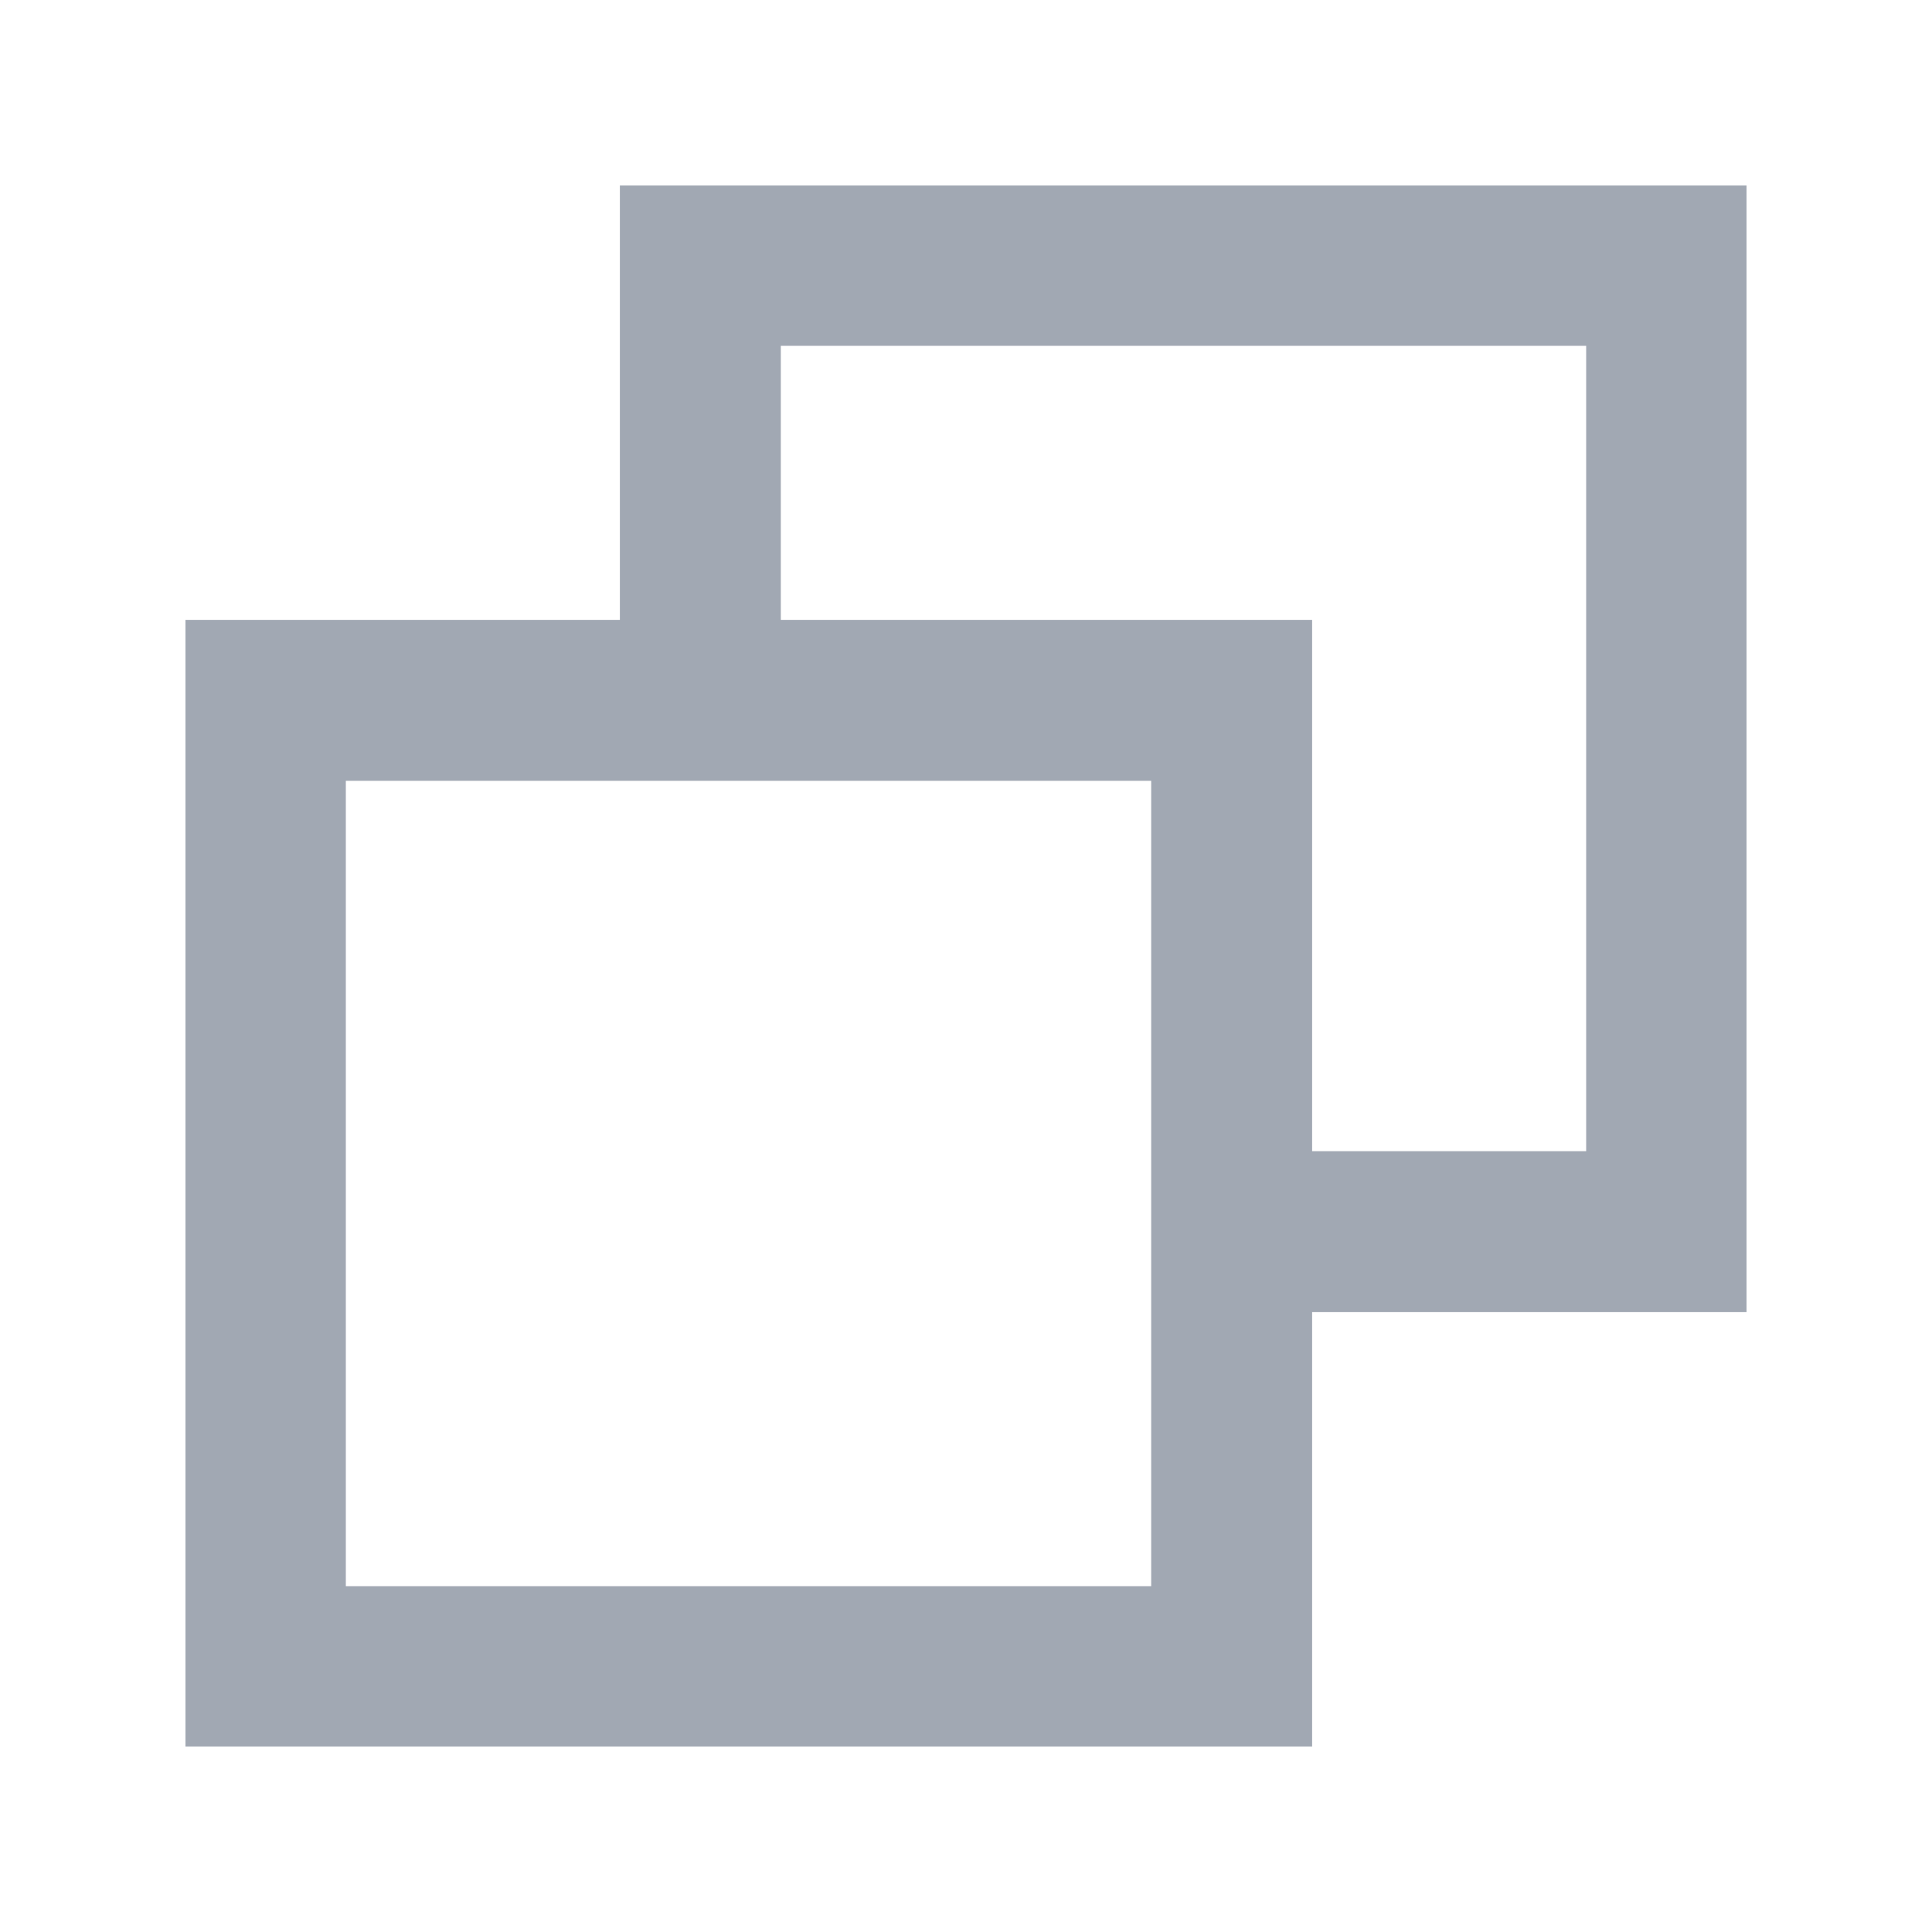 <svg width="16" height="16" viewBox="0 0 20 20" fill="none" xmlns="http://www.w3.org/2000/svg">
<path fill-rule="evenodd" clip-rule="evenodd" d="M13.583 13.583V18.08H1.92V6.417H6.417V1.92H18.08V13.583H13.583ZM8.083 6.417H13.583V11.917H16.42V3.58H8.083V6.417ZM3.58 8.083V16.42H11.917V8.083H3.58Z" fill="#A1A8B3"/>
</svg>
